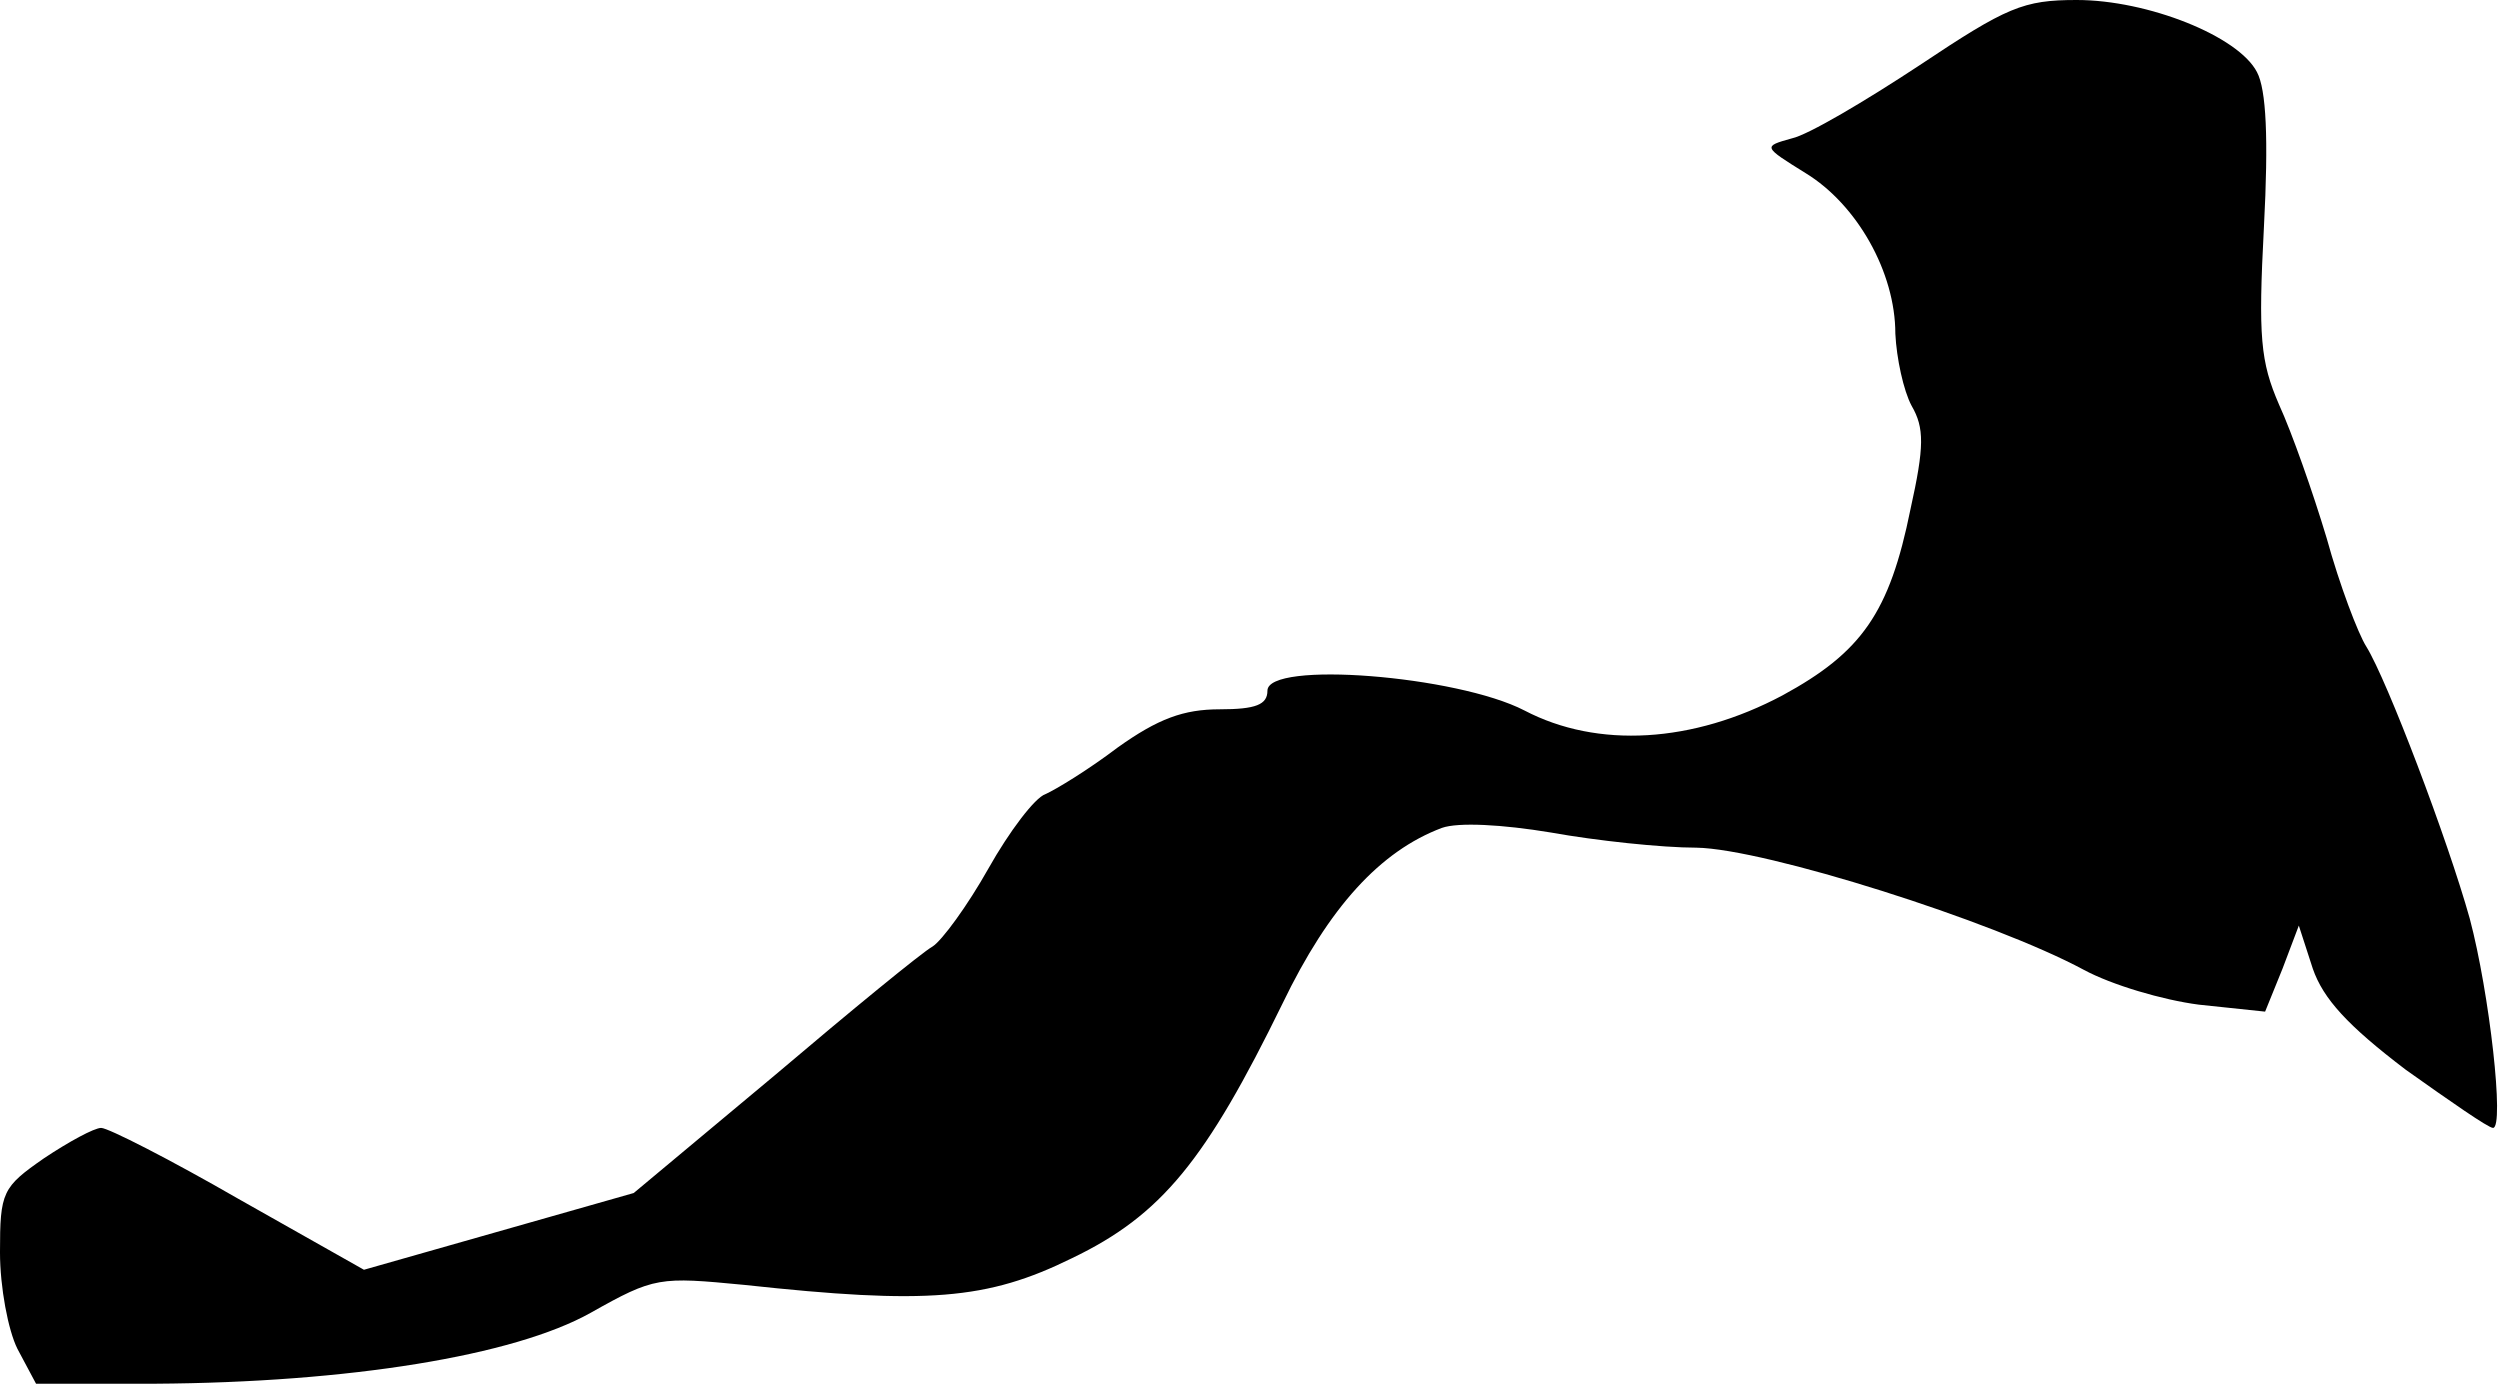 <?xml version="1.0" standalone="no"?>
<!DOCTYPE svg PUBLIC "-//W3C//DTD SVG 20010904//EN"
 "http://www.w3.org/TR/2001/REC-SVG-20010904/DTD/svg10.dtd">
<svg version="1.0" xmlns="http://www.w3.org/2000/svg"
 width="215pt" height="119pt" viewBox="0 0 215 119"
 preserveAspectRatio="xMidYMid meet">
<g transform="translate(0,119) scale(0.1,-0.1)"
fill="#000000" stroke="none">
<path fill="#000000" stroke="none" d="M1651 1134 c-47 -31 -96 -60 -110 -63
-25 -7 -25 -7 12 -30 44 -27 77 -85 77 -138 1 -21 7 -49 14 -62 11 -19 11 -35
-1 -89 -18 -89 -42 -123 -110 -160 -77 -41 -159 -46 -222 -13 -58 30 -221 43
-221 17 0 -12 -10 -16 -41 -16 -31 0 -53 -8 -88 -33 -25 -19 -53 -36 -62 -40
-9 -3 -31 -32 -49 -64 -18 -32 -40 -62 -48 -67 -9 -5 -70 -55 -136 -111 l-121
-101 -116 -33 -116 -33 -108 61 c-59 34 -112 61 -118 61 -6 0 -28 -12 -49 -26
-36 -25 -38 -29 -38 -81 0 -30 7 -67 15 -83 l16 -30 102 0 c167 1 309 24 375
61 55 31 59 31 132 24 157 -17 209 -13 282 23 77 37 115 84 181 219 40 83 84
131 137 151 14 5 52 3 94 -4 39 -7 95 -13 125 -13 59 -1 255 -63 333 -105 24
-13 68 -26 99 -30 l57 -6 15 37 14 37 12 -37 c9 -26 30 -49 80 -87 38 -27 71
-50 75 -50 10 0 -3 116 -20 180 -19 68 -71 205 -89 234 -7 11 -23 53 -34 93
-12 40 -30 91 -41 115 -16 37 -18 58 -13 153 4 76 2 118 -6 133 -16 31 -94 62
-155 62 -46 0 -60 -6 -135 -56z"/>
</g>
</svg>
